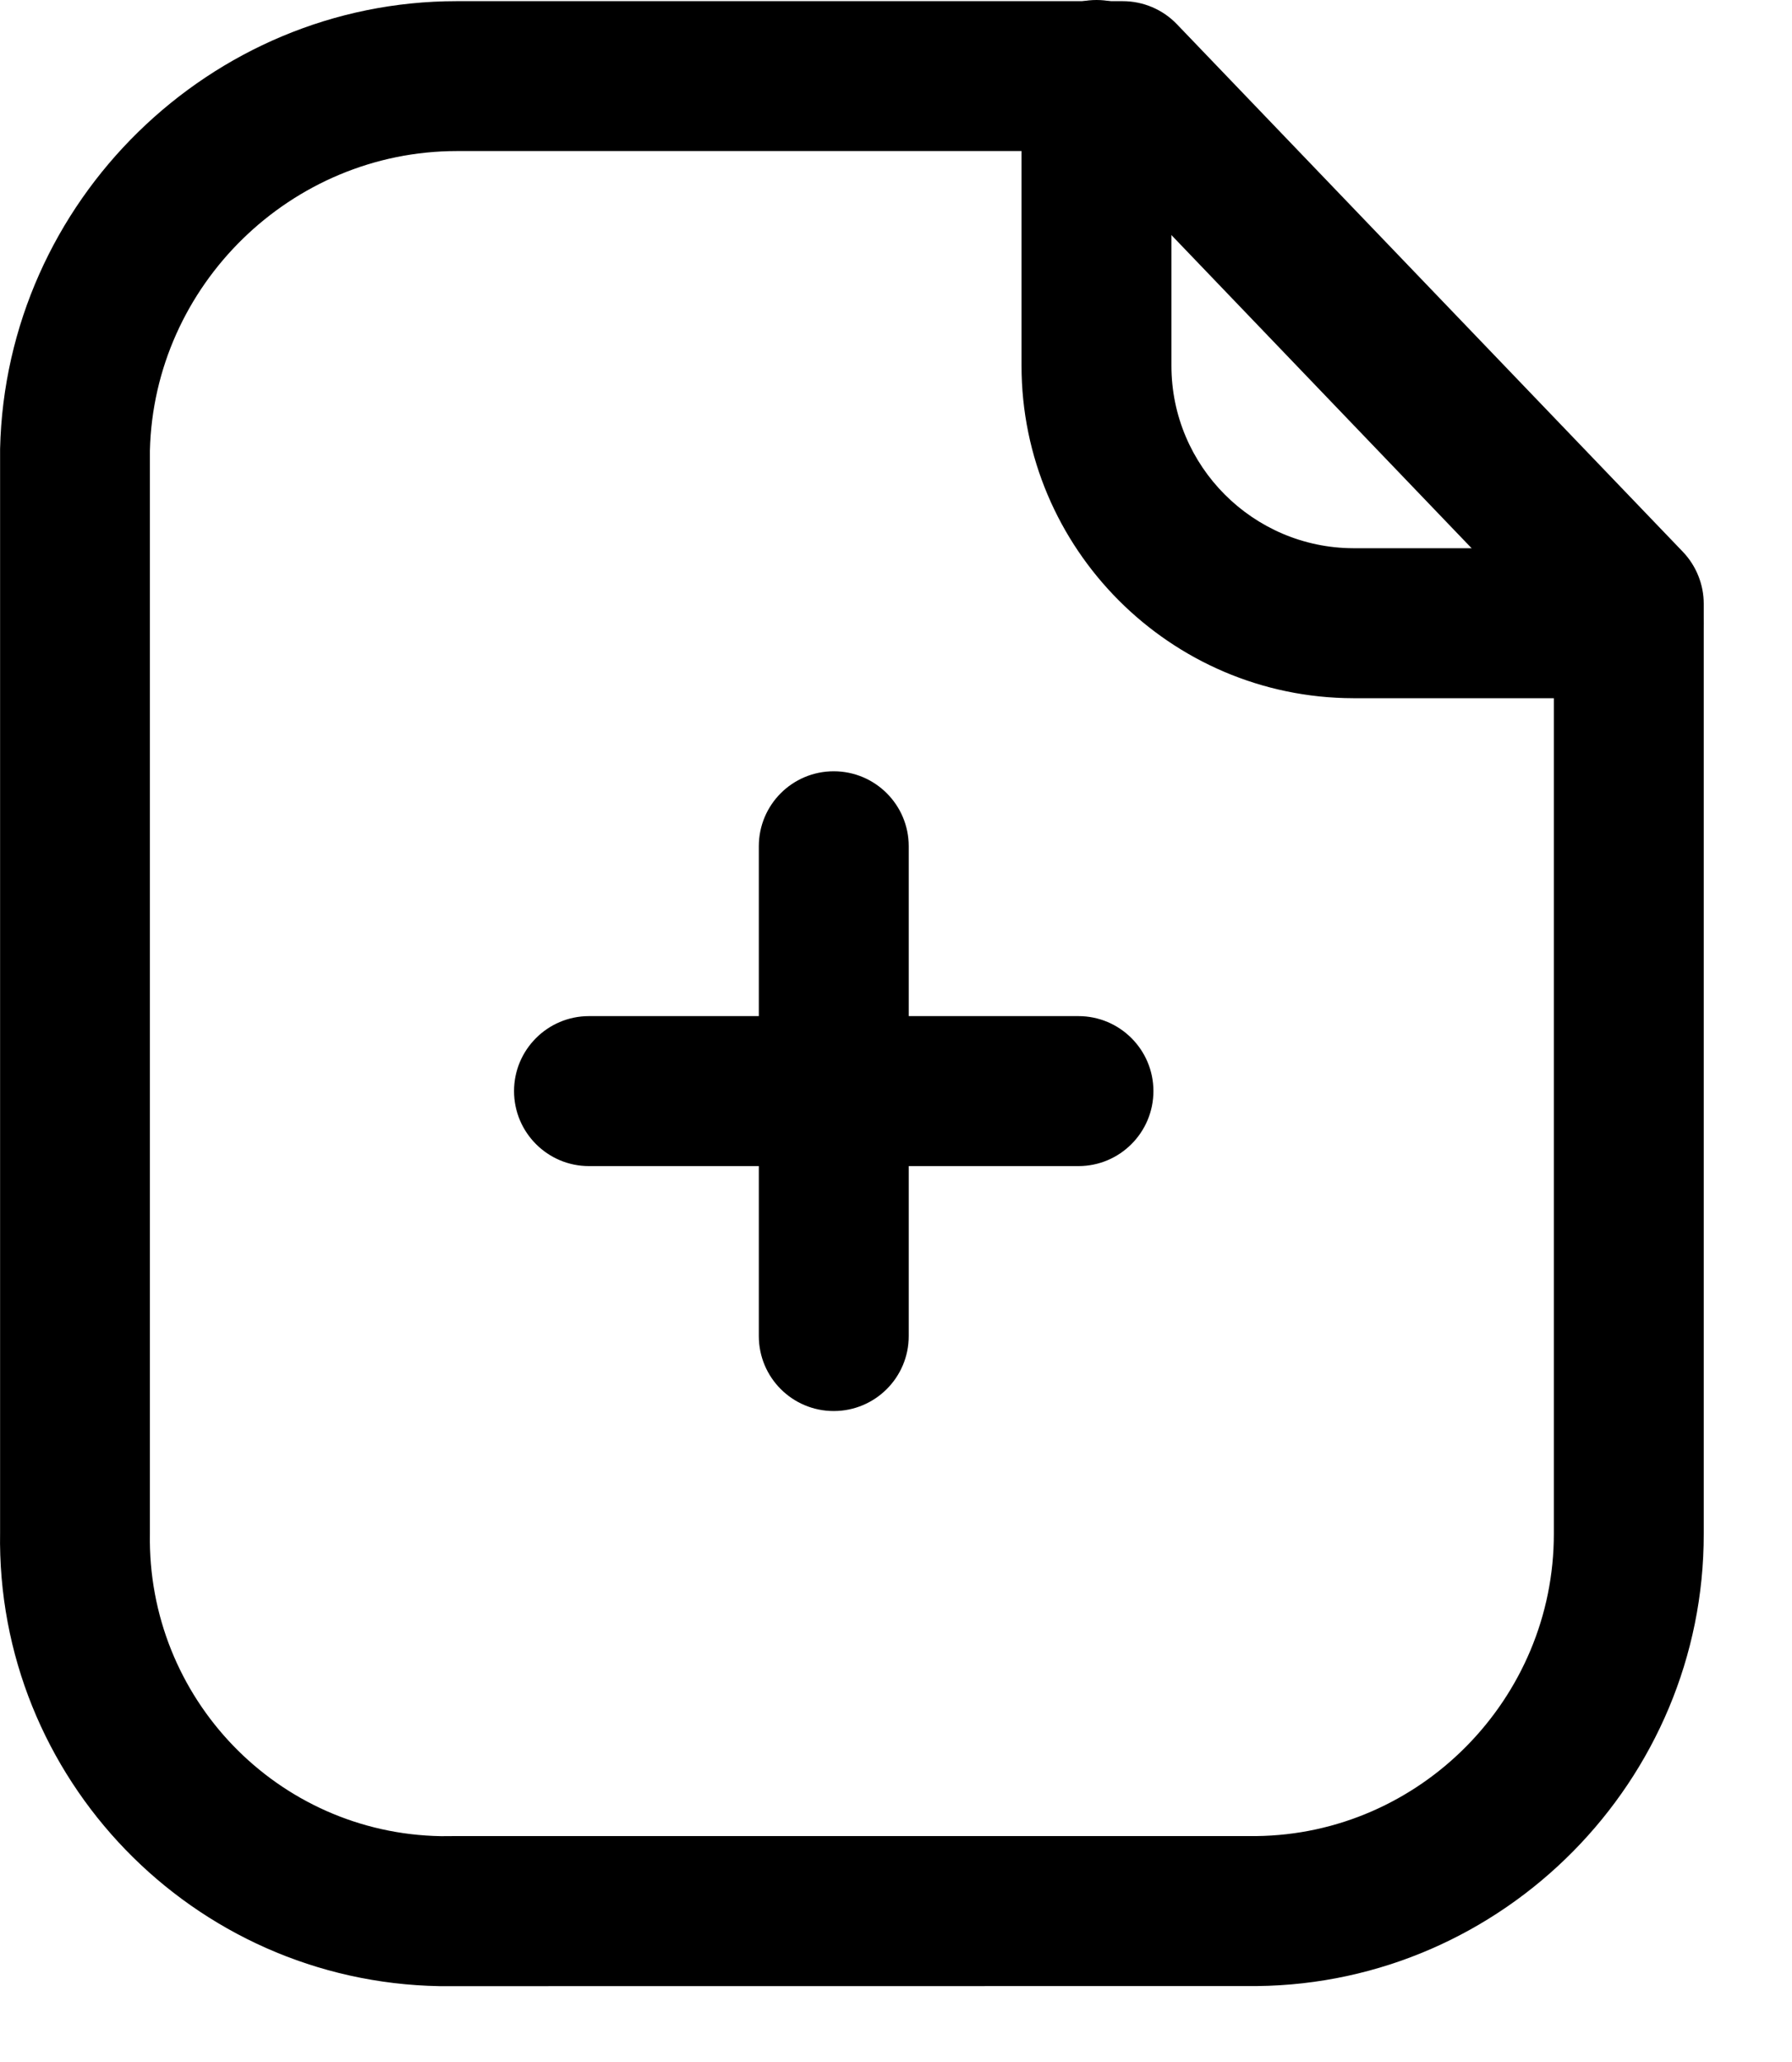 <svg width="20" height="23" viewBox="0 0 20 23" fill="none" xmlns="http://www.w3.org/2000/svg">
<path fill-rule="evenodd" clip-rule="evenodd" d="M5.099 1.685C3.25 1.685 1.717 3.182 1.673 5.028V17.106C1.641 18.942 3.098 20.45 4.922 20.481L5.086 20.48H14.02C15.851 20.46 17.344 18.947 17.342 17.107V7.072L12.175 1.685H5.112H5.099ZM4.906 22.154C2.149 22.106 -0.046 19.834 0.001 17.091V5.007C0.064 2.241 2.349 0.013 5.096 0.013H5.116H12.53C12.758 0.013 12.976 0.105 13.134 0.269L18.783 6.156C18.931 6.311 19.015 6.52 19.015 6.735V17.106C19.02 19.859 16.783 22.124 14.029 22.153L4.906 22.154Z" fill="black"/>
<path fill-rule="evenodd" clip-rule="evenodd" d="M18.174 7.788H15.102C13.061 7.783 11.401 6.119 11.401 4.08V0.836C11.401 0.375 11.776 0 12.238 0C12.699 0 13.074 0.375 13.074 0.836V4.08C13.074 5.2 13.985 6.112 15.105 6.115H18.174C18.635 6.115 19.01 6.49 19.01 6.952C19.01 7.413 18.635 7.788 18.174 7.788Z" fill="black"/>
<path fill-rule="evenodd" clip-rule="evenodd" d="M12.036 13.007H6.573C6.112 13.007 5.737 12.632 5.737 12.17C5.737 11.709 6.112 11.334 6.573 11.334H12.036C12.498 11.334 12.873 11.709 12.873 12.17C12.873 12.632 12.498 13.007 12.036 13.007Z" fill="black"/>
<path fill-rule="evenodd" clip-rule="evenodd" d="M9.305 15.739C8.843 15.739 8.469 15.365 8.469 14.903V9.439C8.469 8.977 8.843 8.603 9.305 8.603C9.767 8.603 10.142 8.977 10.142 9.439V14.903C10.142 15.365 9.767 15.739 9.305 15.739Z" fill="black"/>
</svg>
